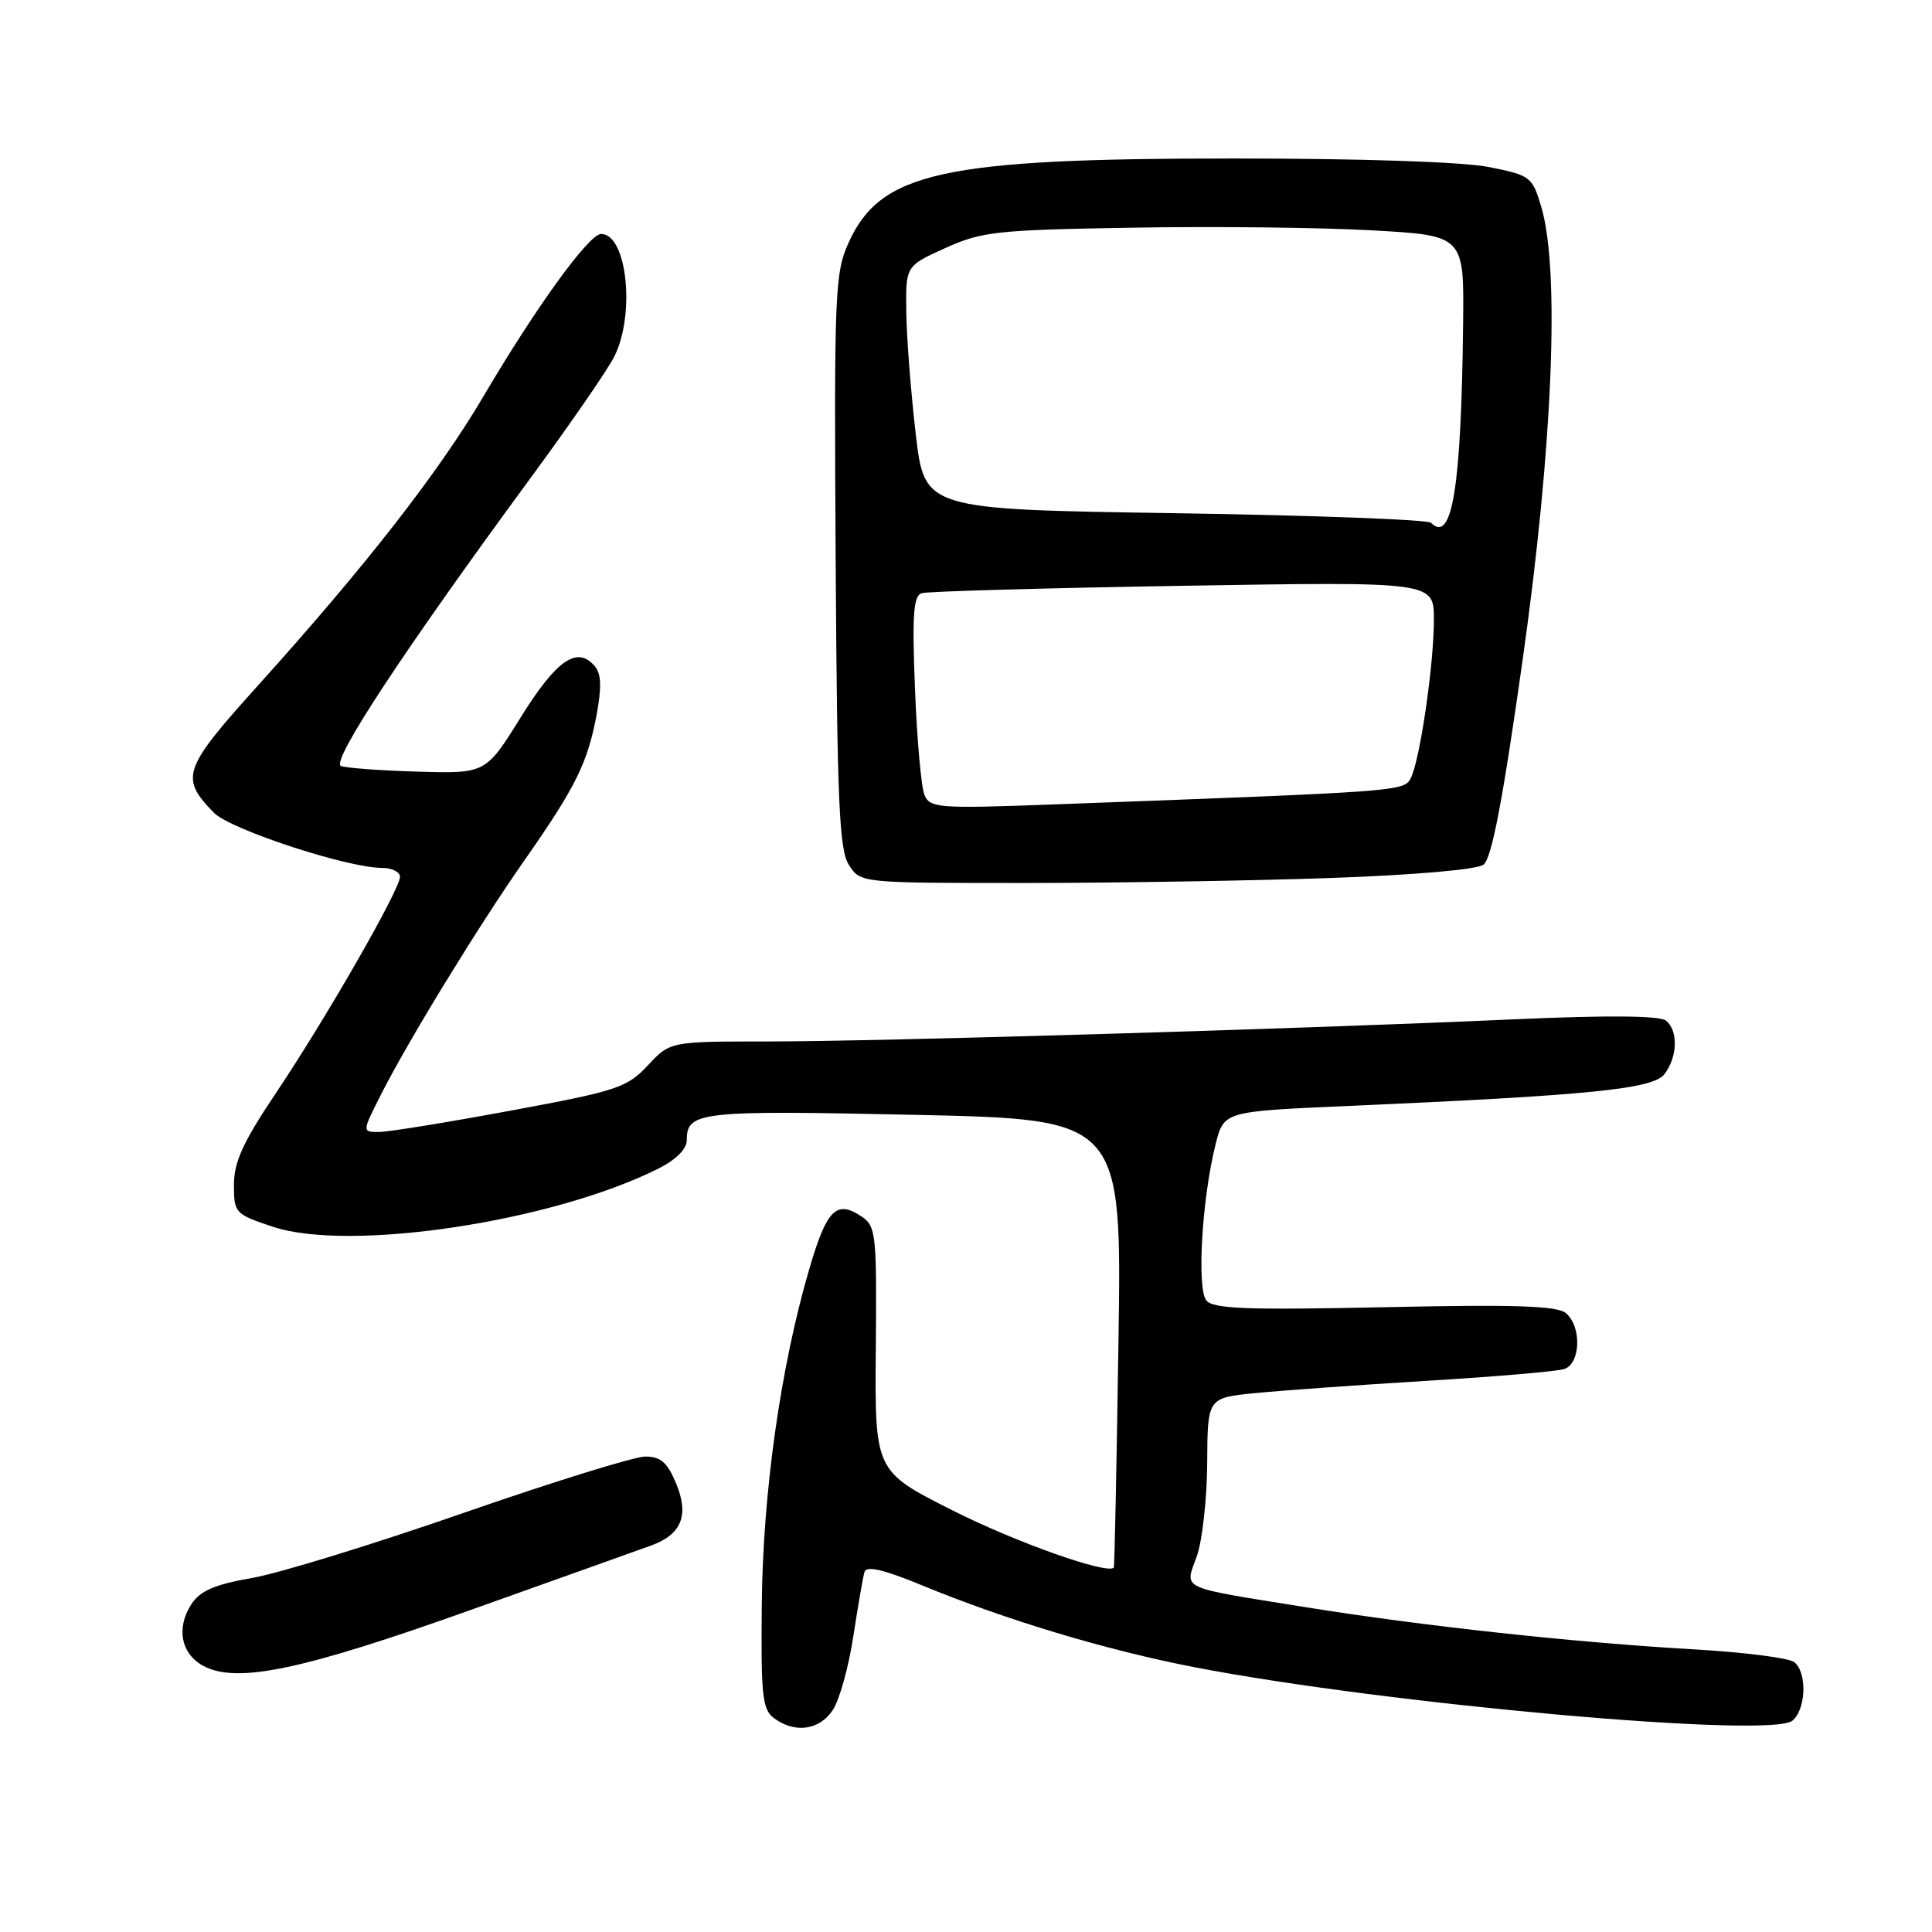 <?xml version="1.0" encoding="UTF-8" standalone="no"?>
<!DOCTYPE svg PUBLIC "-//W3C//DTD SVG 1.1//EN" "http://www.w3.org/Graphics/SVG/1.1/DTD/svg11.dtd" >
<svg xmlns="http://www.w3.org/2000/svg" xmlns:xlink="http://www.w3.org/1999/xlink" version="1.1" viewBox="0 0 256 256">
 <g >
 <path fill="currentColor"
d=" M 110.36 226.57 C 111.24 225.23 112.46 220.84 113.07 216.82 C 113.69 212.79 114.35 208.95 114.55 208.29 C 114.80 207.44 117.06 207.96 122.06 210.02 C 133.33 214.67 146.58 218.65 158.30 220.92 C 183.73 225.82 234.64 230.38 237.50 228.00 C 239.32 226.49 239.48 221.63 237.75 220.24 C 237.06 219.69 231.10 218.93 224.50 218.55 C 208.69 217.65 188.45 215.45 173.00 212.96 C 155.95 210.22 156.98 210.70 158.58 206.22 C 159.31 204.18 159.93 198.61 159.96 193.87 C 160.00 185.23 160.00 185.23 166.25 184.60 C 169.69 184.26 179.93 183.52 189.00 182.97 C 198.07 182.42 206.29 181.72 207.25 181.41 C 209.45 180.72 209.61 175.75 207.48 173.99 C 206.32 173.02 200.67 172.84 183.48 173.21 C 165.21 173.60 160.77 173.43 159.85 172.32 C 158.56 170.77 159.27 158.79 161.07 151.63 C 162.17 147.27 162.17 147.27 178.33 146.56 C 210.73 145.14 219.05 144.31 220.56 142.32 C 222.29 140.03 222.39 136.56 220.75 135.24 C 219.92 134.57 213.05 134.51 200.50 135.07 C 171.77 136.36 116.29 138.00 101.72 138.00 C 88.80 138.00 88.80 138.00 85.84 141.17 C 83.08 144.12 81.80 144.55 67.69 147.16 C 59.33 148.71 51.48 149.99 50.23 149.99 C 47.97 150.00 47.97 150.00 50.48 145.04 C 54.11 137.87 63.42 122.67 69.49 114.00 C 76.24 104.35 77.83 101.15 79.03 94.85 C 79.73 91.13 79.68 89.32 78.84 88.31 C 76.52 85.51 73.76 87.40 69.03 95.00 C 64.37 102.50 64.37 102.50 55.44 102.25 C 50.52 102.11 45.91 101.77 45.18 101.50 C 43.77 100.97 53.60 86.05 70.55 63.00 C 75.60 56.12 80.47 49.06 81.37 47.30 C 84.22 41.69 83.09 31.00 79.65 31.00 C 78.04 31.00 71.03 40.68 64.07 52.50 C 58.14 62.57 48.50 74.94 34.39 90.60 C 24.18 101.92 23.79 103.02 28.35 107.70 C 30.52 109.91 46.02 115.00 50.61 115.00 C 51.93 115.00 53.00 115.53 53.00 116.19 C 53.00 117.86 43.21 134.92 36.58 144.81 C 32.21 151.32 31.00 153.96 31.00 156.98 C 31.00 160.74 31.14 160.88 36.15 162.55 C 46.35 165.94 73.22 161.88 87.25 154.84 C 89.56 153.68 91.00 152.25 91.00 151.10 C 91.00 147.29 92.64 147.11 121.10 147.72 C 148.65 148.31 148.65 148.31 148.20 177.90 C 147.96 194.18 147.68 207.59 147.59 207.71 C 146.78 208.68 134.55 204.35 126.21 200.13 C 115.91 194.94 115.91 194.94 116.05 178.74 C 116.18 163.36 116.08 162.47 114.11 161.16 C 110.80 158.96 109.51 160.29 107.18 168.33 C 103.41 181.30 101.09 197.76 100.94 212.56 C 100.82 224.78 101.01 226.53 102.59 227.69 C 105.37 229.72 108.61 229.25 110.36 226.57 Z  M 62.36 213.33 C 73.99 209.19 84.75 205.34 86.27 204.79 C 90.33 203.32 91.35 200.77 89.57 196.52 C 88.42 193.77 87.53 193.00 85.50 193.00 C 84.07 193.00 73.22 196.37 61.39 200.48 C 49.57 204.59 36.97 208.47 33.40 209.09 C 28.44 209.95 26.54 210.78 25.37 212.55 C 23.30 215.72 23.98 219.18 27.00 220.77 C 31.44 223.10 40.06 221.29 62.36 213.33 Z  M 176.28 116.34 C 187.34 115.95 195.67 115.23 196.56 114.58 C 197.65 113.78 199.10 106.25 201.75 87.49 C 205.75 59.23 206.72 35.74 204.22 27.39 C 203.04 23.42 202.79 23.23 197.33 22.14 C 193.90 21.45 180.54 21.00 163.40 21.00 C 124.81 21.00 116.63 22.80 112.41 32.23 C 110.62 36.21 110.52 38.95 110.73 74.39 C 110.93 106.56 111.20 112.66 112.51 114.65 C 114.04 117.00 114.07 117.00 135.77 117.00 C 147.72 117.00 165.95 116.70 176.28 116.34 Z  M 122.50 105.35 C 122.07 104.33 121.50 97.99 121.24 91.26 C 120.85 81.47 121.03 78.94 122.13 78.60 C 122.88 78.36 138.46 77.92 156.75 77.62 C 190.00 77.07 190.00 77.07 190.00 82.09 C 190.00 88.10 188.13 100.84 186.92 103.14 C 186.01 104.86 185.51 104.89 139.90 106.58 C 124.36 107.16 123.24 107.08 122.50 105.35 Z  M 189.61 69.27 C 189.18 68.85 173.91 68.28 155.67 68.00 C 122.50 67.50 122.50 67.50 121.34 57.50 C 120.70 52.00 120.13 44.74 120.09 41.37 C 120.00 35.25 120.00 35.25 125.25 32.87 C 130.09 30.68 132.02 30.47 150.00 30.17 C 160.72 29.98 175.01 30.14 181.75 30.52 C 194.00 31.20 194.00 31.20 193.87 42.85 C 193.63 64.60 192.42 72.09 189.61 69.27 Z "/>
</g>
</svg>
